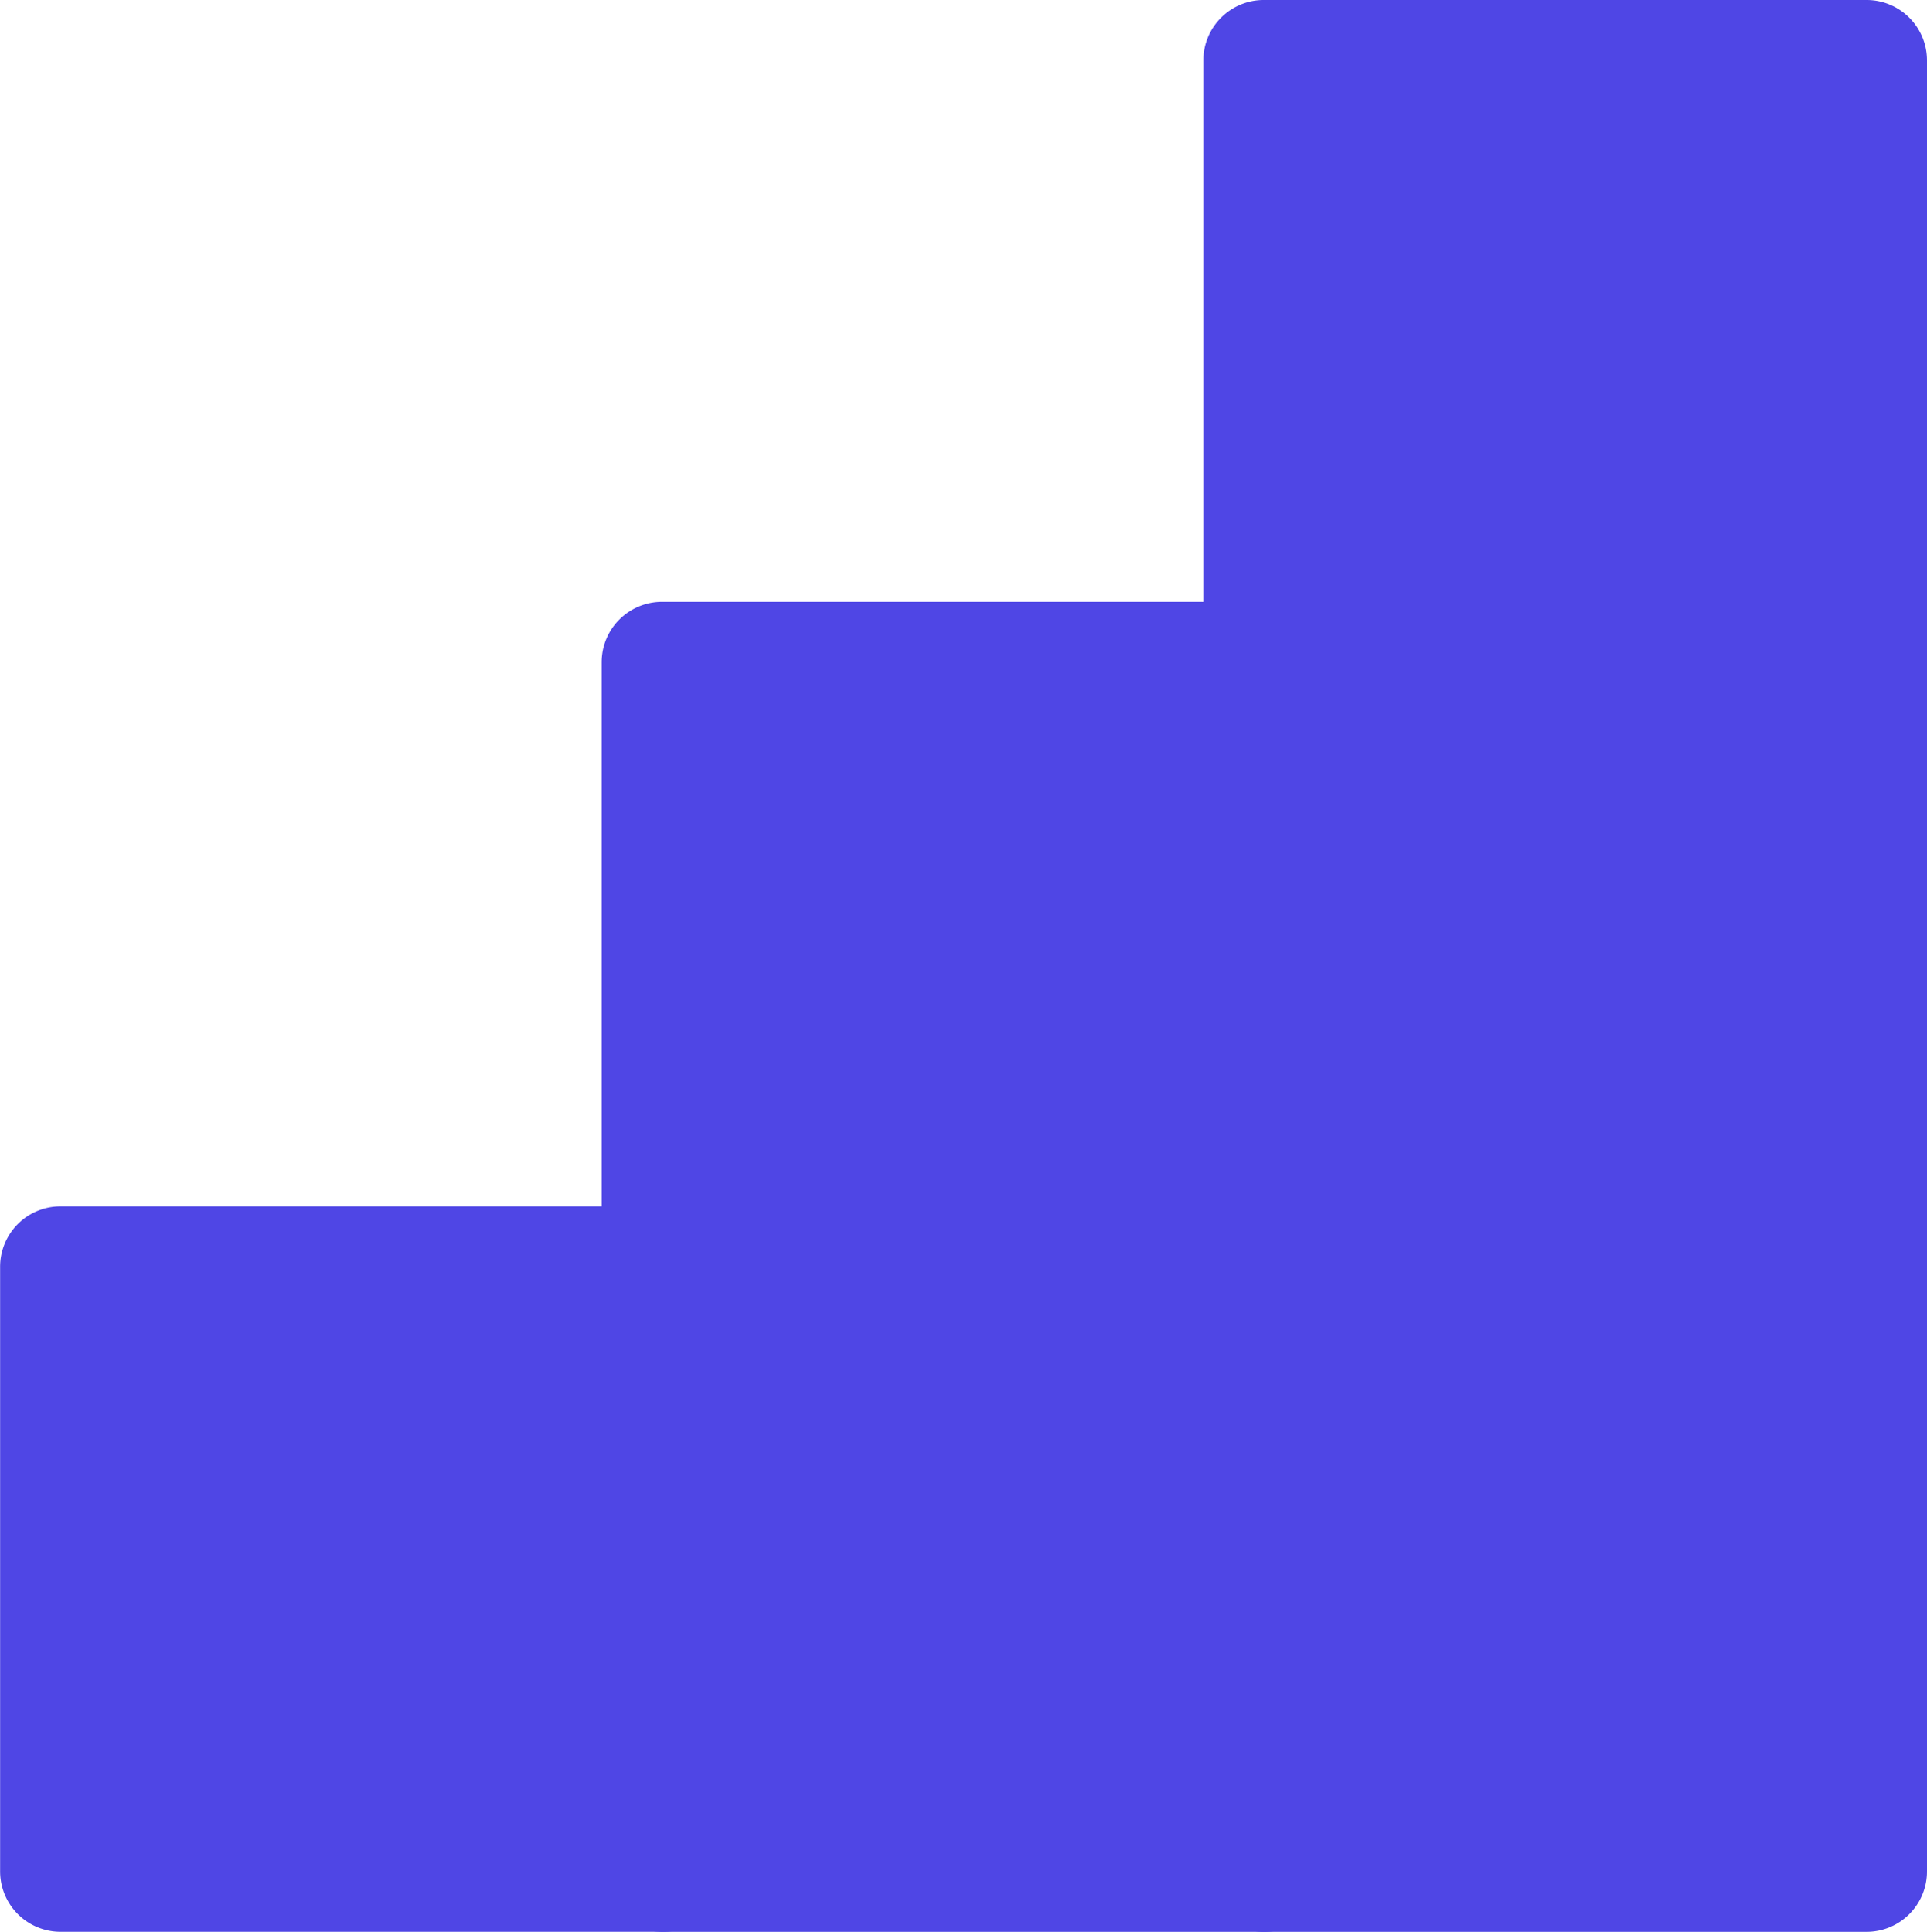 <svg id="Logo" xmlns="http://www.w3.org/2000/svg" width="51.859" height="52" viewBox="0 0 51.859 52">
  <g id="Group_2" data-name="Group 2">
    <g id="Group_1" data-name="Group 1">
      <path id="Path_2" data-name="Path 2" d="M35.249,315.813H19.02A1.626,1.626,0,0,0,17.4,317.44v16.273a1.626,1.626,0,0,0,1.623,1.627H35.249a1.626,1.626,0,0,0,1.623-1.627V317.44a1.626,1.626,0,0,0-1.623-1.627Zm0,0" transform="translate(-17.397 -283.341)" fill="#4f46e5"/>
      <path id="Path_1" data-name="Path 1" d="M184.378,166.28H168.149a1.626,1.626,0,0,0-1.623,1.628v32.546a1.626,1.626,0,0,0,1.623,1.627h16.229A1.626,1.626,0,0,0,186,200.454V167.908a1.626,1.626,0,0,0-1.623-1.628Zm0,0" transform="translate(-150.334 -150.081)" fill="#4f46e5"/>
      <path id="Path_3" data-name="Path 3" d="M333.5,16.75H317.271a1.625,1.625,0,0,0-1.623,1.626V67.125a1.625,1.625,0,0,0,1.623,1.625H333.5a1.625,1.625,0,0,0,1.623-1.625V18.376A1.624,1.624,0,0,0,333.5,16.75Zm0,0" transform="translate(-283.264 -16.75)" fill="#4f46e5"/>
    </g>
  </g>
</svg>
